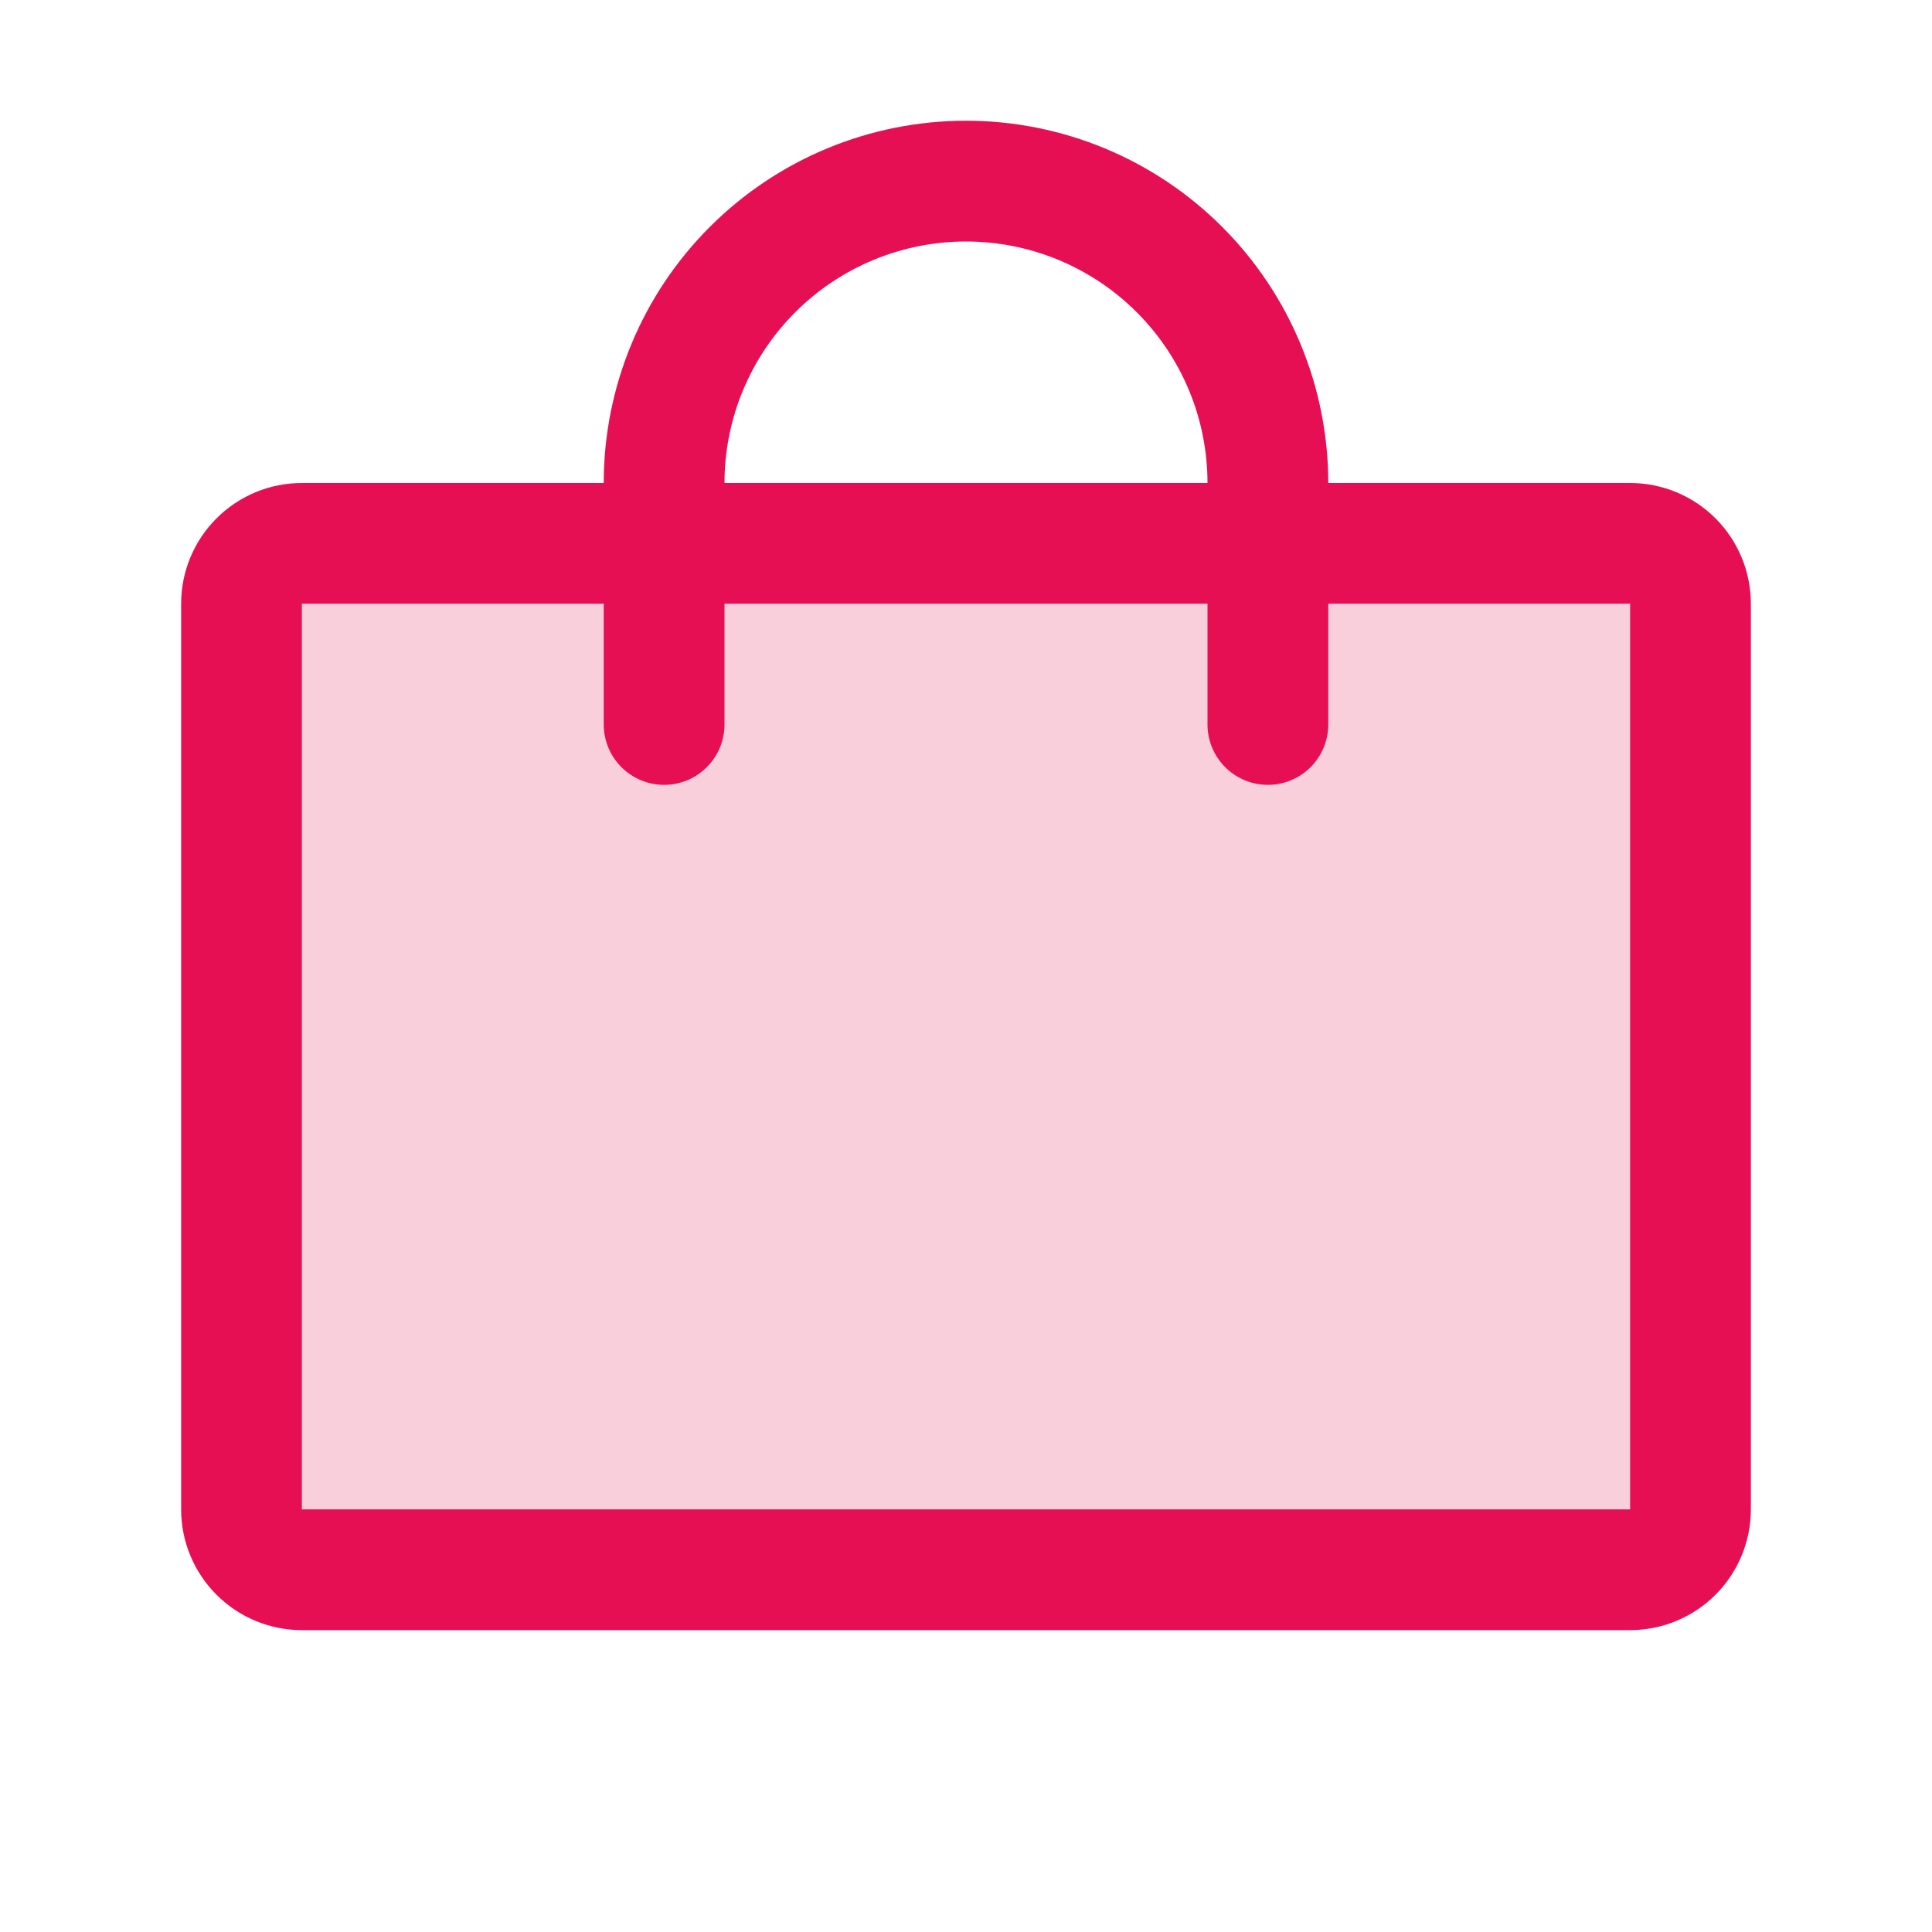 <svg width="45" height="45" viewBox="0 0 45 45" fill="none" xmlns="http://www.w3.org/2000/svg">
<path opacity="0.2" d="M39.375 14.062V35.156C39.375 35.529 39.227 35.887 38.963 36.151C38.699 36.414 38.342 36.562 37.969 36.562H7.031C6.658 36.562 6.301 36.414 6.037 36.151C5.773 35.887 5.625 35.529 5.625 35.156V14.062C5.625 13.69 5.773 13.332 6.037 13.068C6.301 12.804 6.658 12.656 7.031 12.656H37.969C38.342 12.656 38.699 12.804 38.963 13.068C39.227 13.332 39.375 13.69 39.375 14.062Z" fill="#E60F53"/>
<path d="M37.969 11.25H30.938C30.938 9.012 30.049 6.866 28.466 5.284C26.884 3.701 24.738 2.812 22.5 2.812C20.262 2.812 18.116 3.701 16.534 5.284C14.951 6.866 14.062 9.012 14.062 11.25H7.031C6.285 11.25 5.57 11.546 5.043 12.074C4.515 12.601 4.219 13.317 4.219 14.062V35.156C4.219 35.902 4.515 36.617 5.043 37.145C5.57 37.672 6.285 37.969 7.031 37.969H37.969C38.715 37.969 39.43 37.672 39.958 37.145C40.485 36.617 40.781 35.902 40.781 35.156V14.062C40.781 13.317 40.485 12.601 39.958 12.074C39.43 11.546 38.715 11.25 37.969 11.25ZM22.5 5.625C23.992 5.625 25.423 6.218 26.477 7.273C27.532 8.327 28.125 9.758 28.125 11.25H16.875C16.875 9.758 17.468 8.327 18.523 7.273C19.577 6.218 21.008 5.625 22.5 5.625ZM37.969 35.156H7.031V14.062H14.062V16.875C14.062 17.248 14.211 17.606 14.474 17.869C14.738 18.133 15.096 18.281 15.469 18.281C15.842 18.281 16.199 18.133 16.463 17.869C16.727 17.606 16.875 17.248 16.875 16.875V14.062H28.125V16.875C28.125 17.248 28.273 17.606 28.537 17.869C28.801 18.133 29.158 18.281 29.531 18.281C29.904 18.281 30.262 18.133 30.526 17.869C30.789 17.606 30.938 17.248 30.938 16.875V14.062H37.969V35.156Z" fill="#E60F53"/>
</svg>
